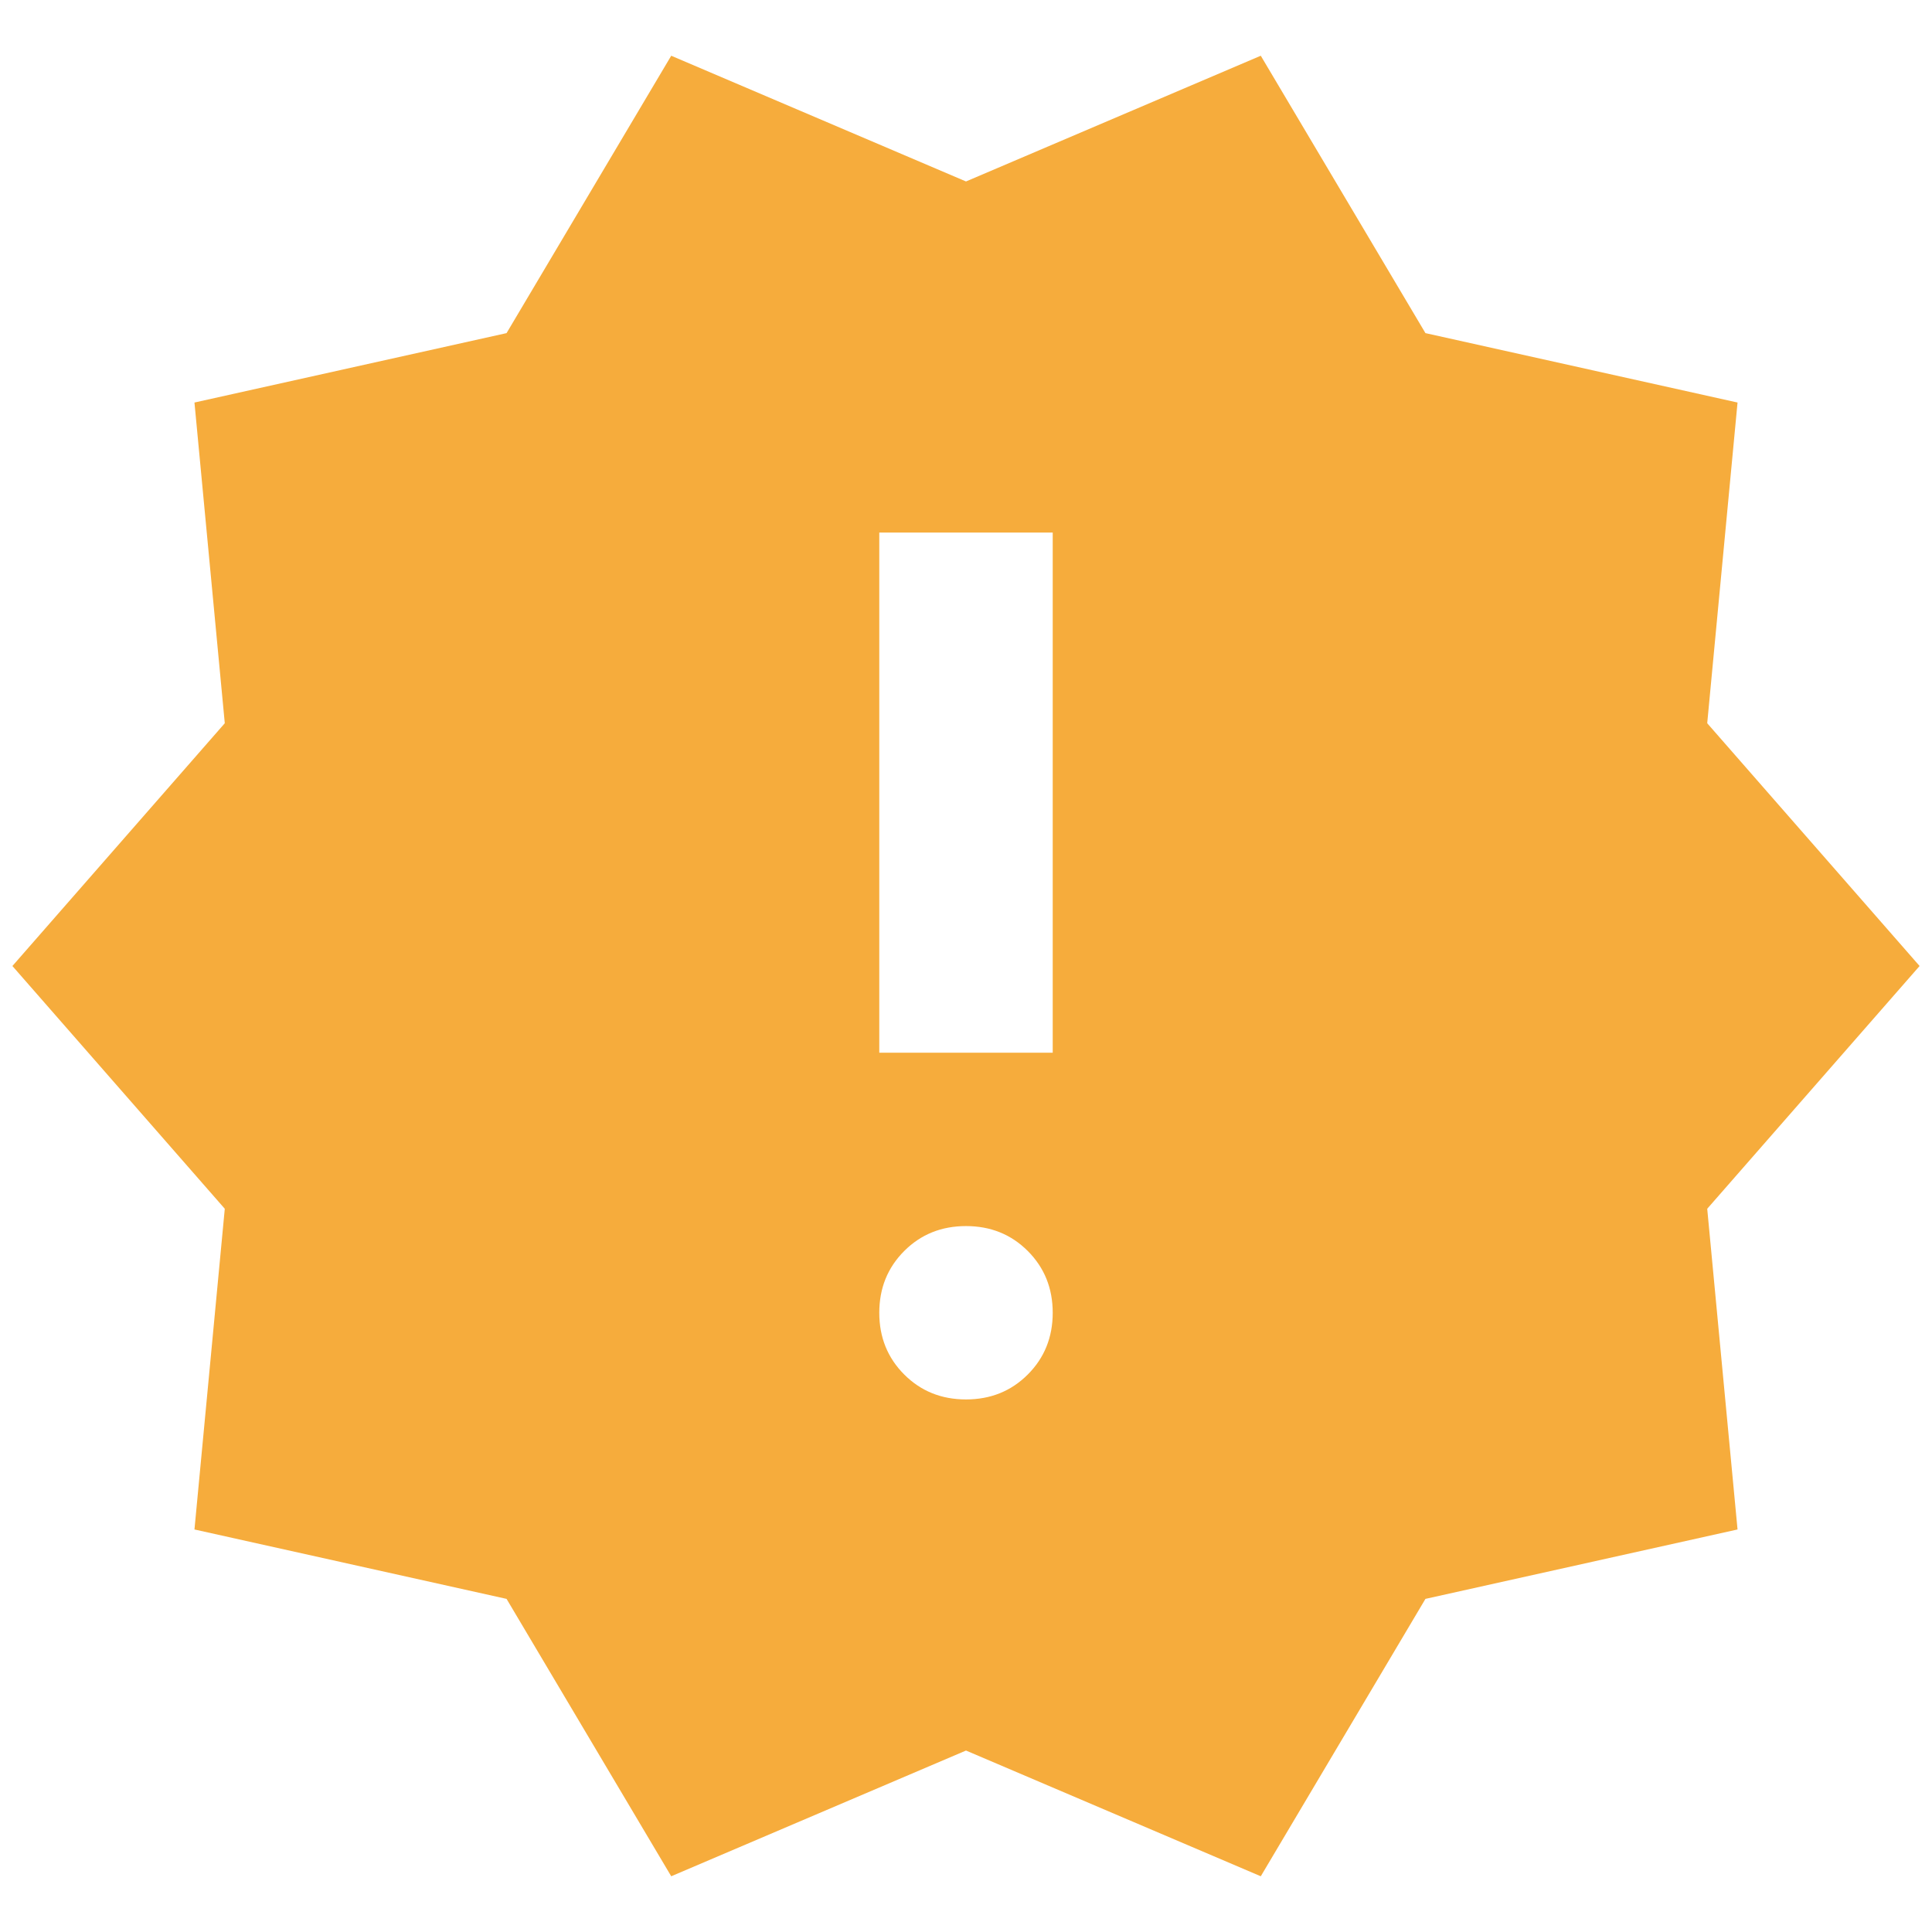 <svg width="26" height="26" viewBox="0 0 26 26" fill="none" xmlns="http://www.w3.org/2000/svg">
<path d="M9.033 25.25L6.817 21.517L2.617 20.583L3.025 16.267L0.167 13L3.025 9.733L2.617 5.417L6.817 4.483L9.033 0.75L13 2.442L16.967 0.75L19.183 4.483L23.383 5.417L22.975 9.733L25.833 13L22.975 16.267L23.383 20.583L19.183 21.517L16.967 25.25L13 23.558L9.033 25.25ZM13 18.833C13.331 18.833 13.608 18.721 13.831 18.498C14.055 18.274 14.167 17.997 14.167 17.667C14.167 17.336 14.055 17.059 13.831 16.835C13.608 16.612 13.331 16.5 13 16.5C12.669 16.5 12.392 16.612 12.169 16.835C11.945 17.059 11.833 17.336 11.833 17.667C11.833 17.997 11.945 18.274 12.169 18.498C12.392 18.721 12.669 18.833 13 18.833ZM11.833 14.167H14.167V7.167H11.833V14.167Z" fill="#F6AC3C"/>
</svg>
